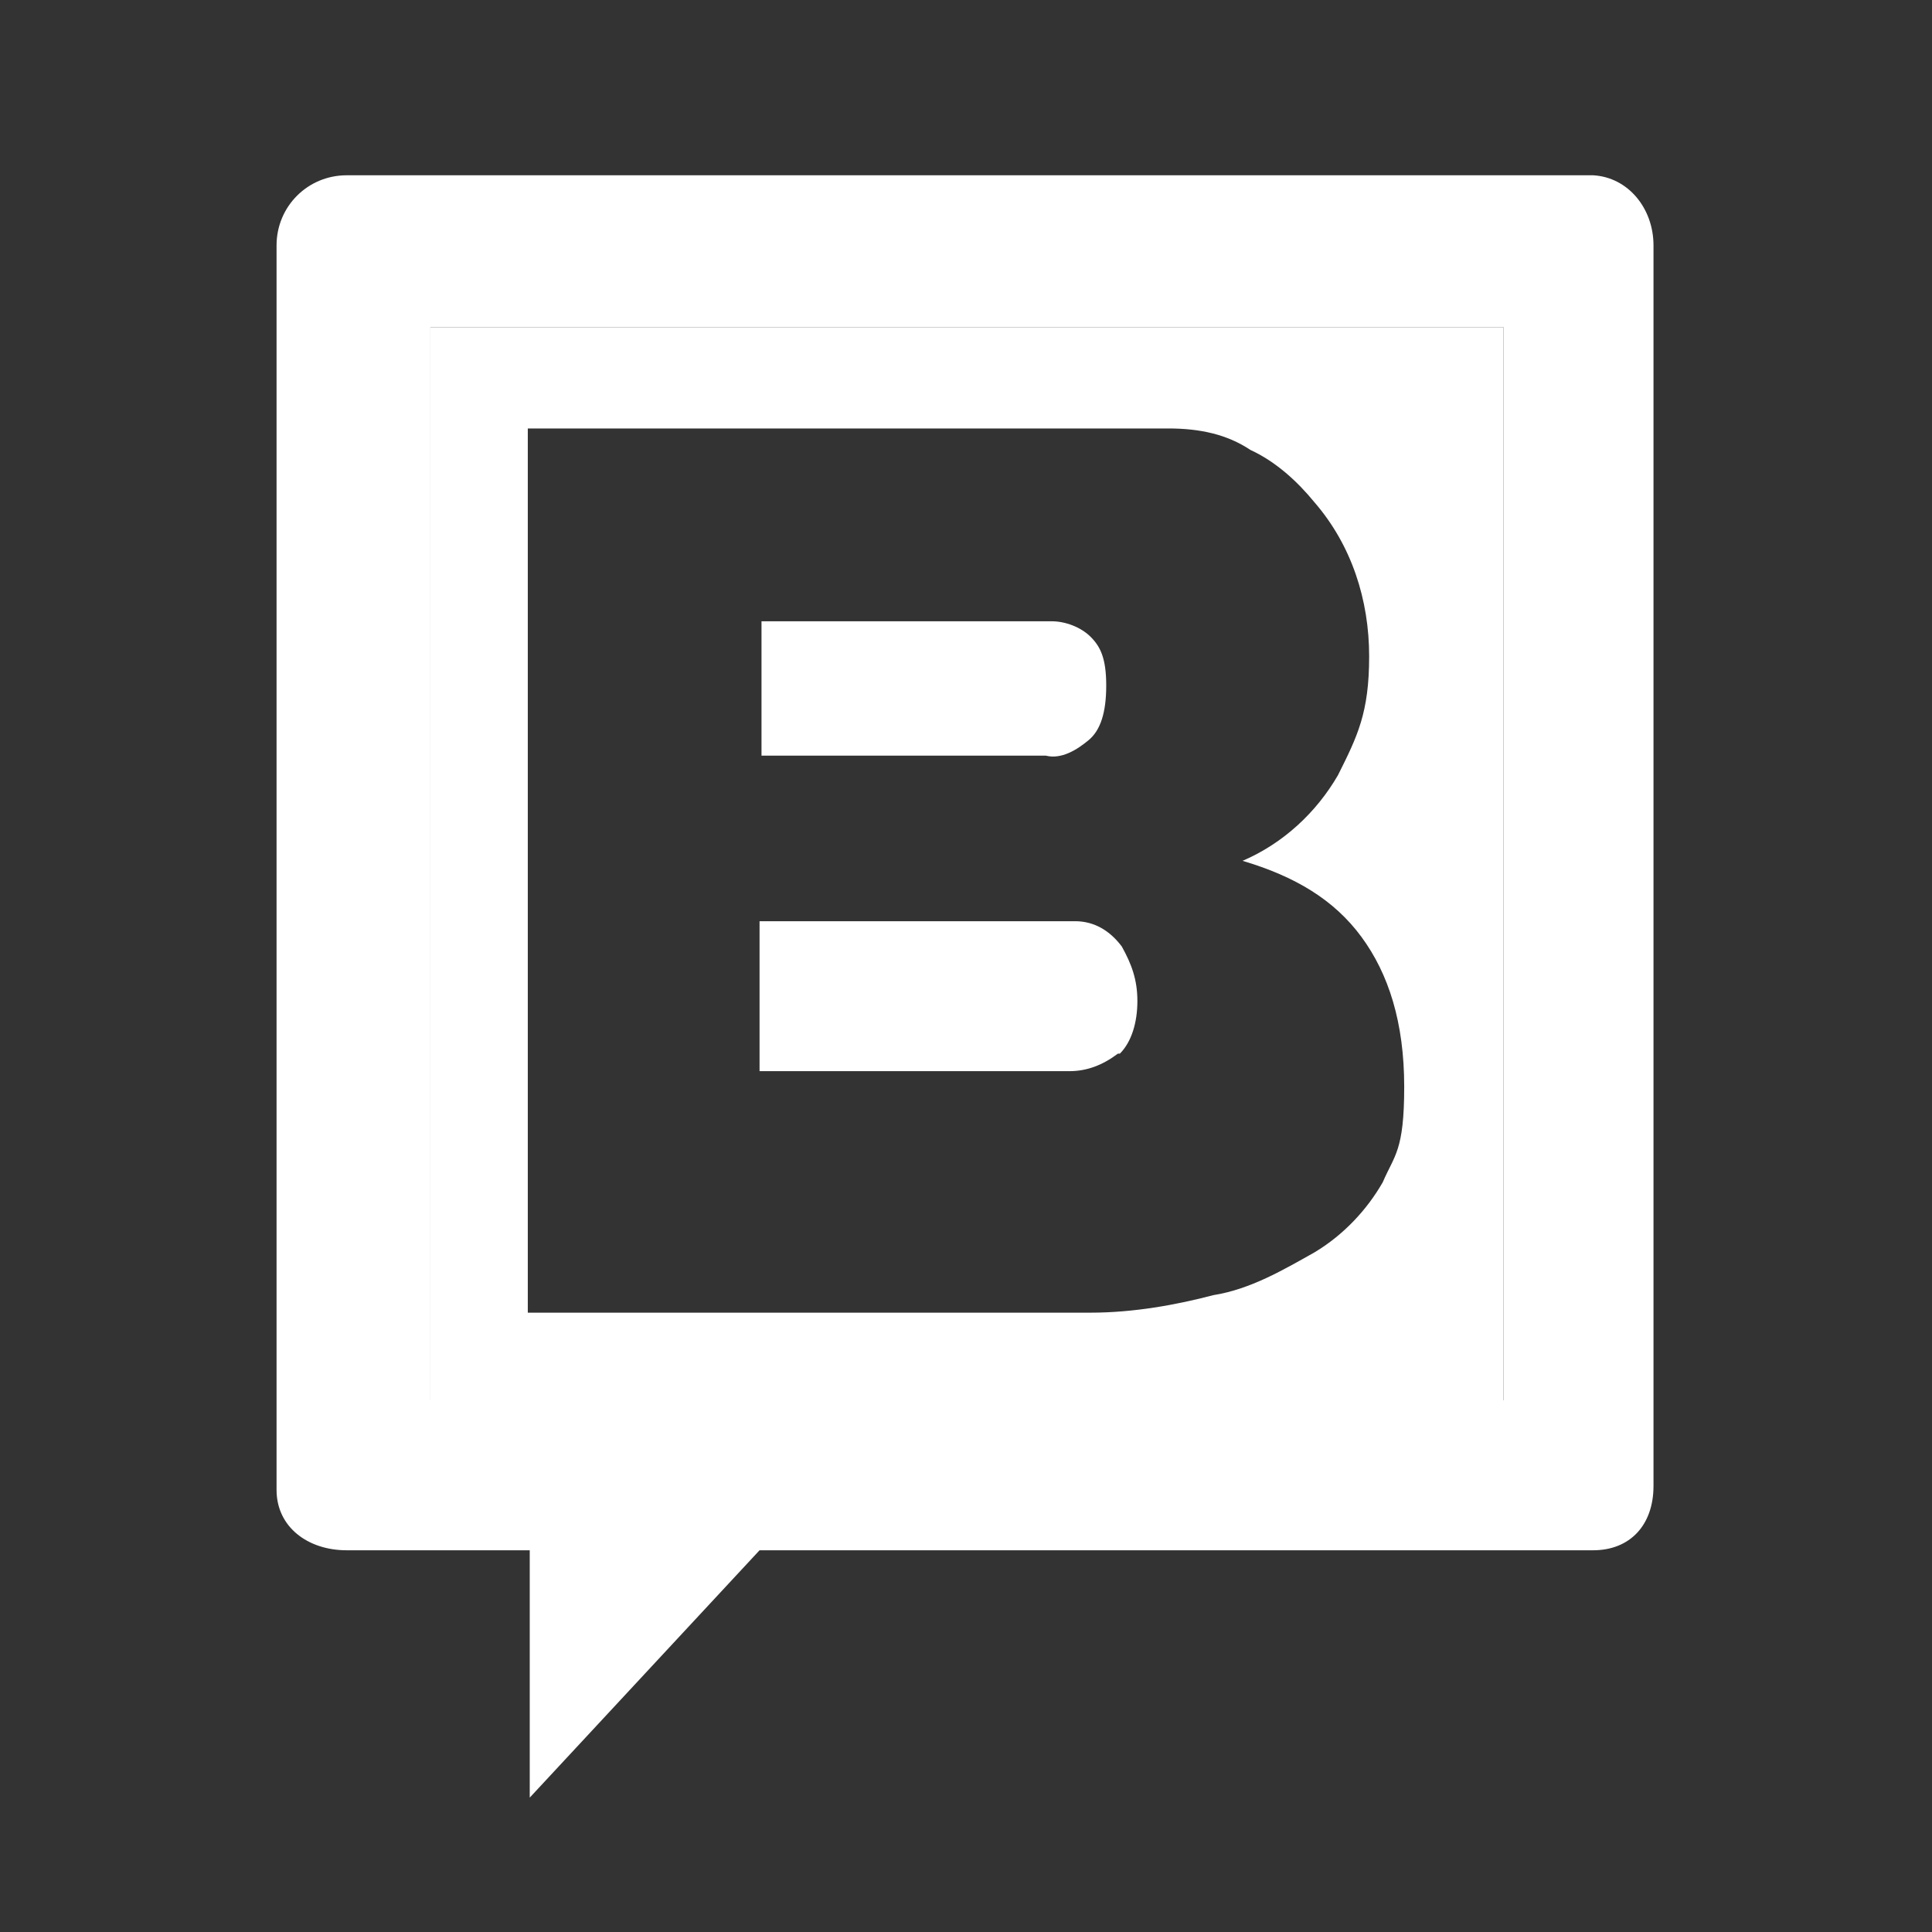 <?xml version="1.0" encoding="UTF-8"?>
<svg id="Layer_1" data-name="Layer 1" xmlns="http://www.w3.org/2000/svg" version="1.1" viewBox="0 0 99.2 99.2">
  <rect x="0" y="0" width="99.2" height="99.2" fill="#333333" stroke="none"/>
  <defs>
    <style>
      .cls-1 {
        fill: #fff;
        stroke-width: 0px;
      }
    </style>
  </defs>
  <path class="cls-1" d="M39.1,31.9v6.9h14.6c.8.2,1.6-.3,2.2-.8.6-.5.9-1.4.9-2.8s-.3-2-.8-2.5c-.5-.5-1.3-.8-2-.8h-14.9Z"/>
  <path class="cls-1" d="M57.5,54.1c.6-.6.9-1.6.9-2.7s-.3-1.9-.8-2.8c-.6-.8-1.4-1.3-2.4-1.3h-16.2v7.7h15.9c.9,0,1.7-.3,2.5-.9Z"/>
  <path class="cls-1" d="M81.9,9H17.8c-2,0-3.6,1.6-3.6,3.6v63.9c0,1.9,1.6,3.1,3.6,3.1h9.4v12.7l11.8-12.7h42.8c1.9,0,3.1-1.3,3.1-3.3V12.6c0-1.9-1.3-3.5-3.1-3.6ZM77.1,71.9H22.1V16.8h55.1v55.1Z"/>
  <path class="cls-1" d="M22.1,71.9h55.1V16.8H22.1v55.1ZM27.3,22h32.7c1.6,0,3,.3,4.2,1.1,1.3.6,2.4,1.6,3.3,2.7,1.9,2.2,2.8,5,2.8,7.9s-.6,4.1-1.6,6.1c-1.1,1.9-2.8,3.5-4.9,4.4,2.7.8,4.7,2,6.1,3.9,1.4,1.9,2.2,4.4,2.2,7.7s-.5,3.5-1.1,4.9c-.8,1.4-2,2.7-3.5,3.6-1.6.9-3.3,1.9-5.2,2.2-1.9.5-4.1.9-6.3.9h-28.9V22Z"/>
</svg>